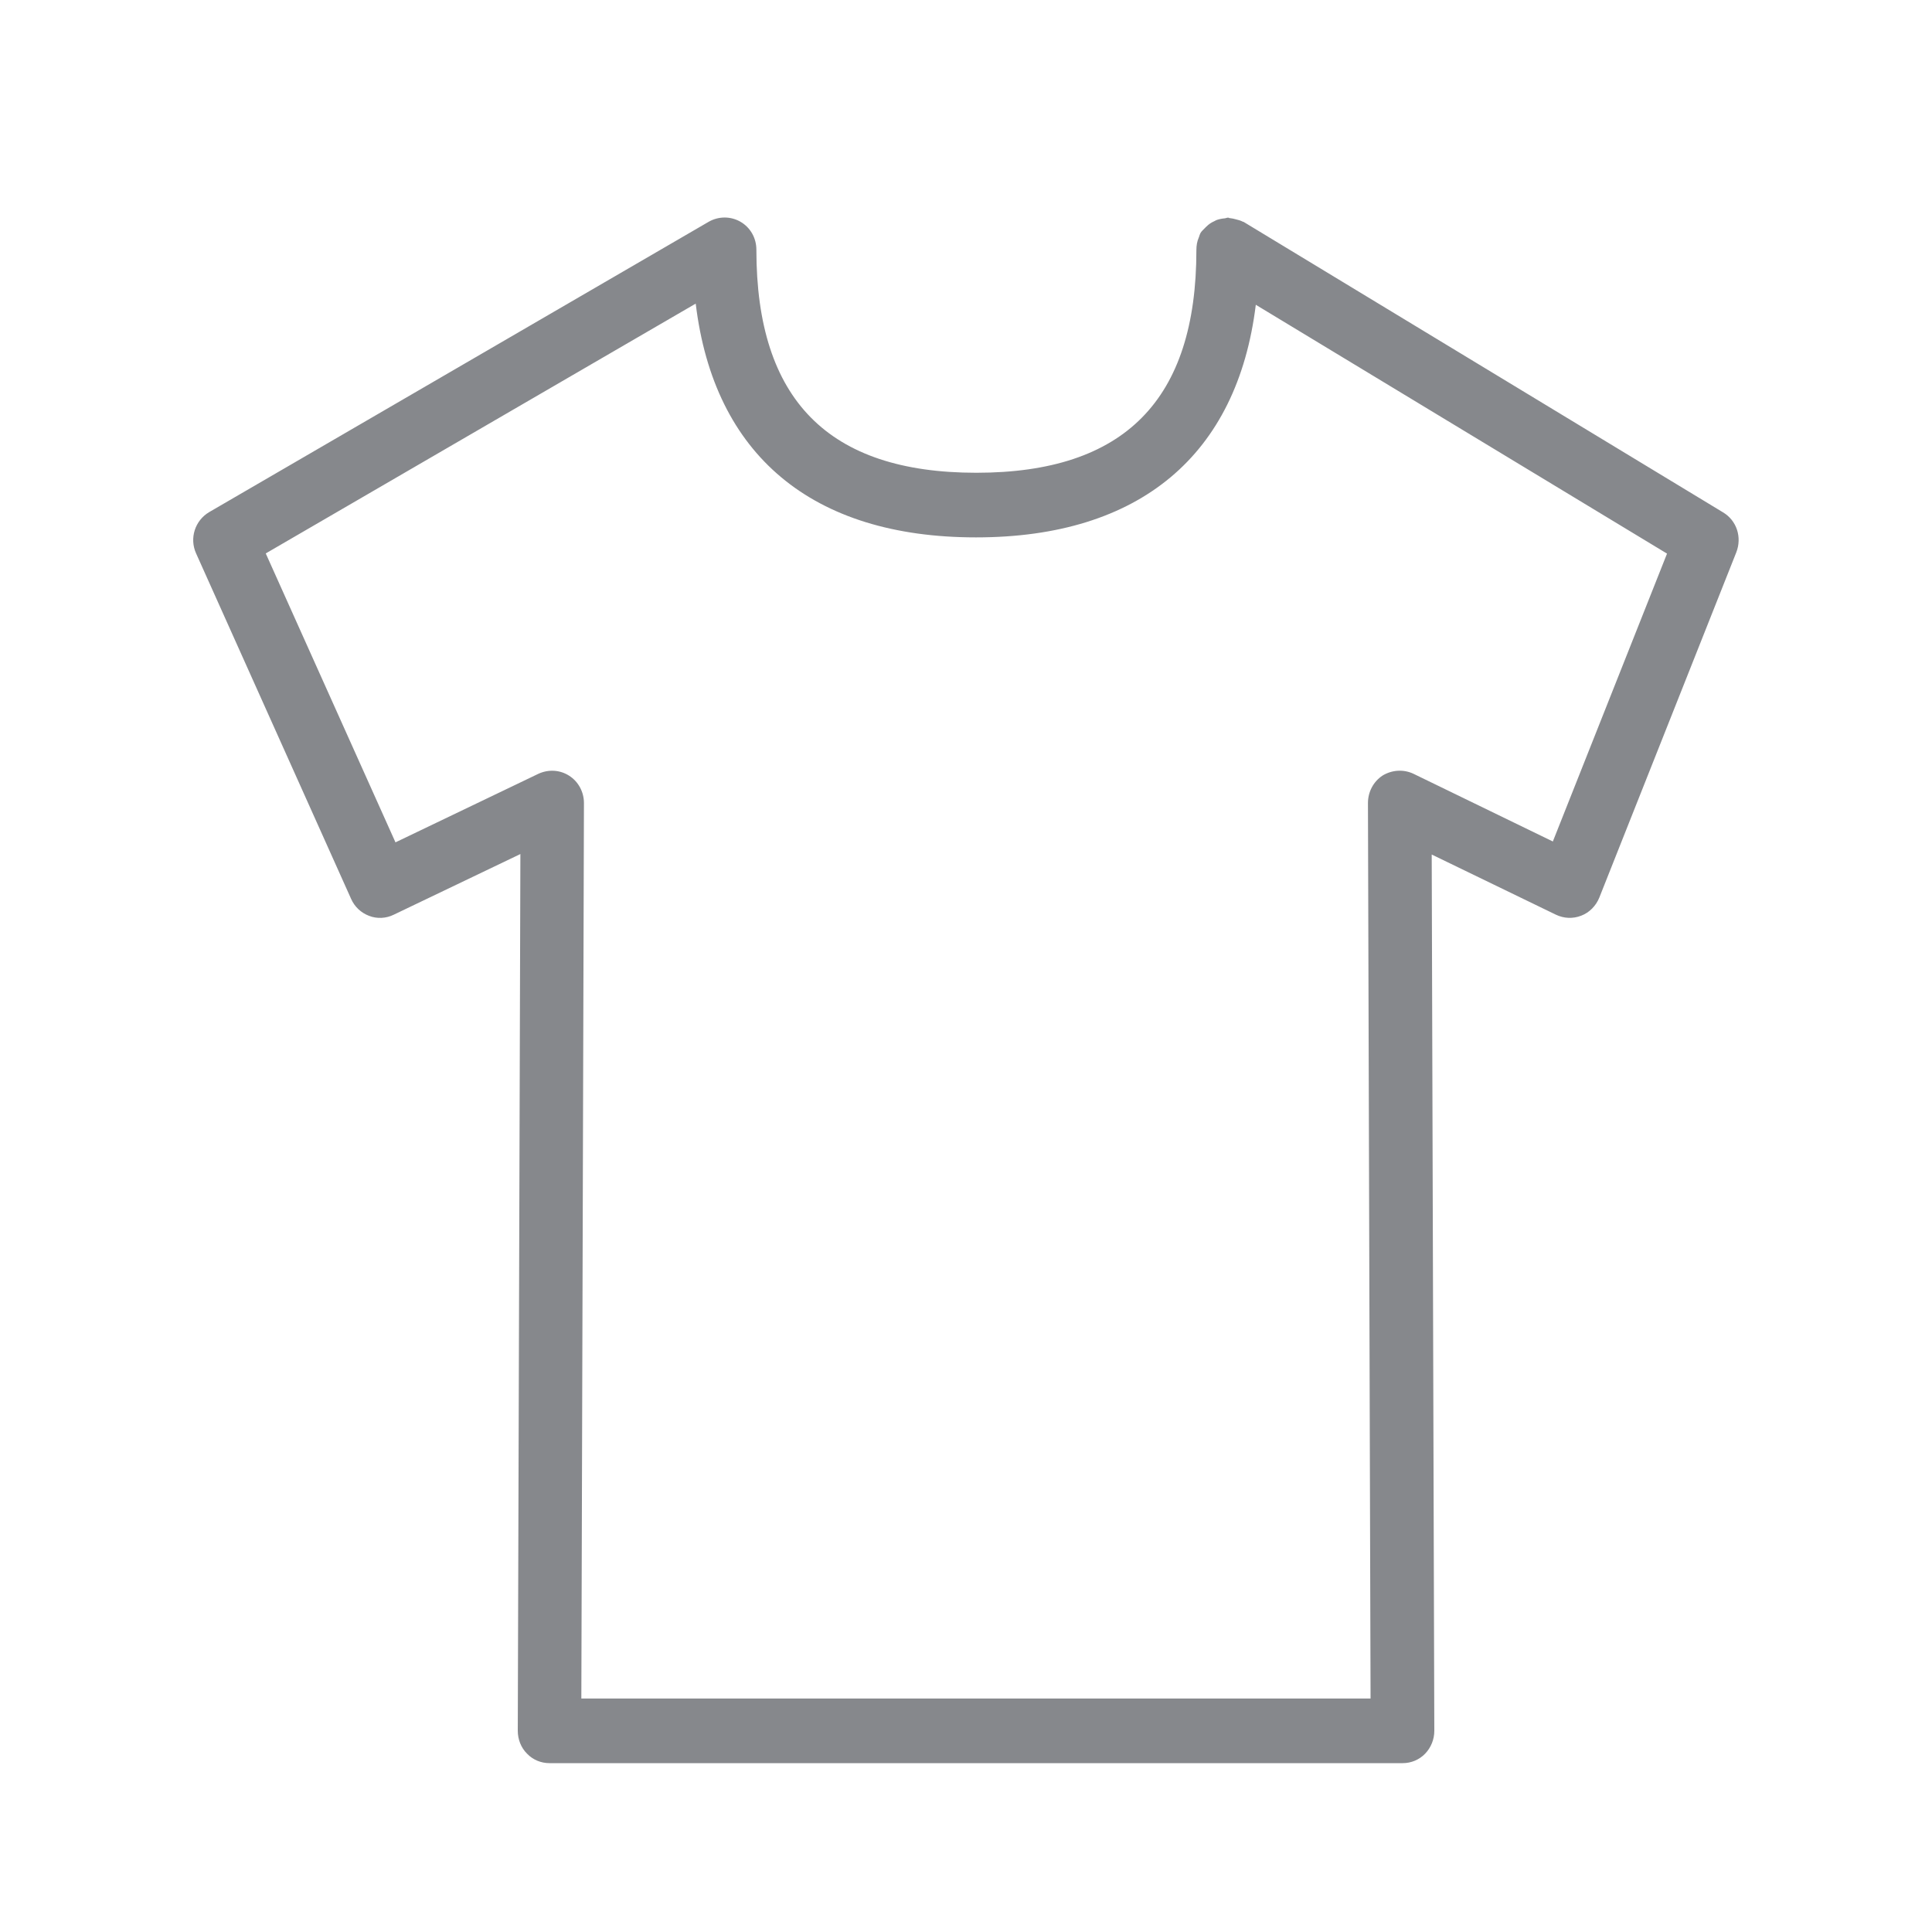 <svg width="20" height="20" viewBox="0 0 20 20" fill="none" xmlns="http://www.w3.org/2000/svg">
<path fill-rule="evenodd" clip-rule="evenodd" d="M16.075 8.711L14.632 8.01C14.53 7.962 14.411 7.969 14.313 8.028C14.218 8.09 14.161 8.197 14.161 8.313L14.188 17.583H6.018L6.045 8.313C6.045 8.199 5.988 8.092 5.893 8.031C5.797 7.969 5.679 7.962 5.574 8.01L4.094 8.72L2.751 5.729L7.202 3.143C7.391 4.709 8.404 5.563 10.104 5.563C11.8 5.563 12.809 4.709 13 3.155L17.257 5.731L16.075 8.711ZM17.837 5.304L12.877 2.299C12.875 2.296 12.87 2.296 12.868 2.296C12.843 2.283 12.818 2.276 12.788 2.269C12.77 2.264 12.752 2.26 12.731 2.258C12.724 2.258 12.72 2.253 12.713 2.253C12.702 2.253 12.693 2.258 12.681 2.26C12.654 2.262 12.627 2.267 12.599 2.276C12.588 2.28 12.579 2.285 12.57 2.29C12.54 2.303 12.513 2.321 12.488 2.346C12.483 2.349 12.479 2.356 12.474 2.36C12.458 2.378 12.438 2.392 12.426 2.415C12.419 2.428 12.417 2.44 12.412 2.453C12.412 2.456 12.41 2.458 12.41 2.458C12.392 2.499 12.385 2.542 12.385 2.588C12.385 4.14 11.641 4.894 10.107 4.894C8.574 4.894 7.83 4.138 7.83 2.585C7.83 2.465 7.769 2.356 7.666 2.296C7.564 2.237 7.439 2.237 7.336 2.296L2.166 5.301C2.018 5.388 1.959 5.572 2.03 5.729L3.635 9.306C3.671 9.387 3.737 9.449 3.821 9.481C3.903 9.513 3.997 9.508 4.076 9.469L5.387 8.841L5.36 17.917C5.36 18.006 5.394 18.093 5.456 18.154C5.517 18.218 5.601 18.252 5.688 18.252H14.521C14.607 18.252 14.691 18.218 14.753 18.154C14.814 18.09 14.848 18.006 14.848 17.917L14.821 8.846L16.107 9.469C16.189 9.508 16.282 9.513 16.369 9.479C16.453 9.447 16.521 9.378 16.556 9.292L17.974 5.718C18.035 5.561 17.978 5.388 17.837 5.304Z" fill="#86888C"/>
</svg>
